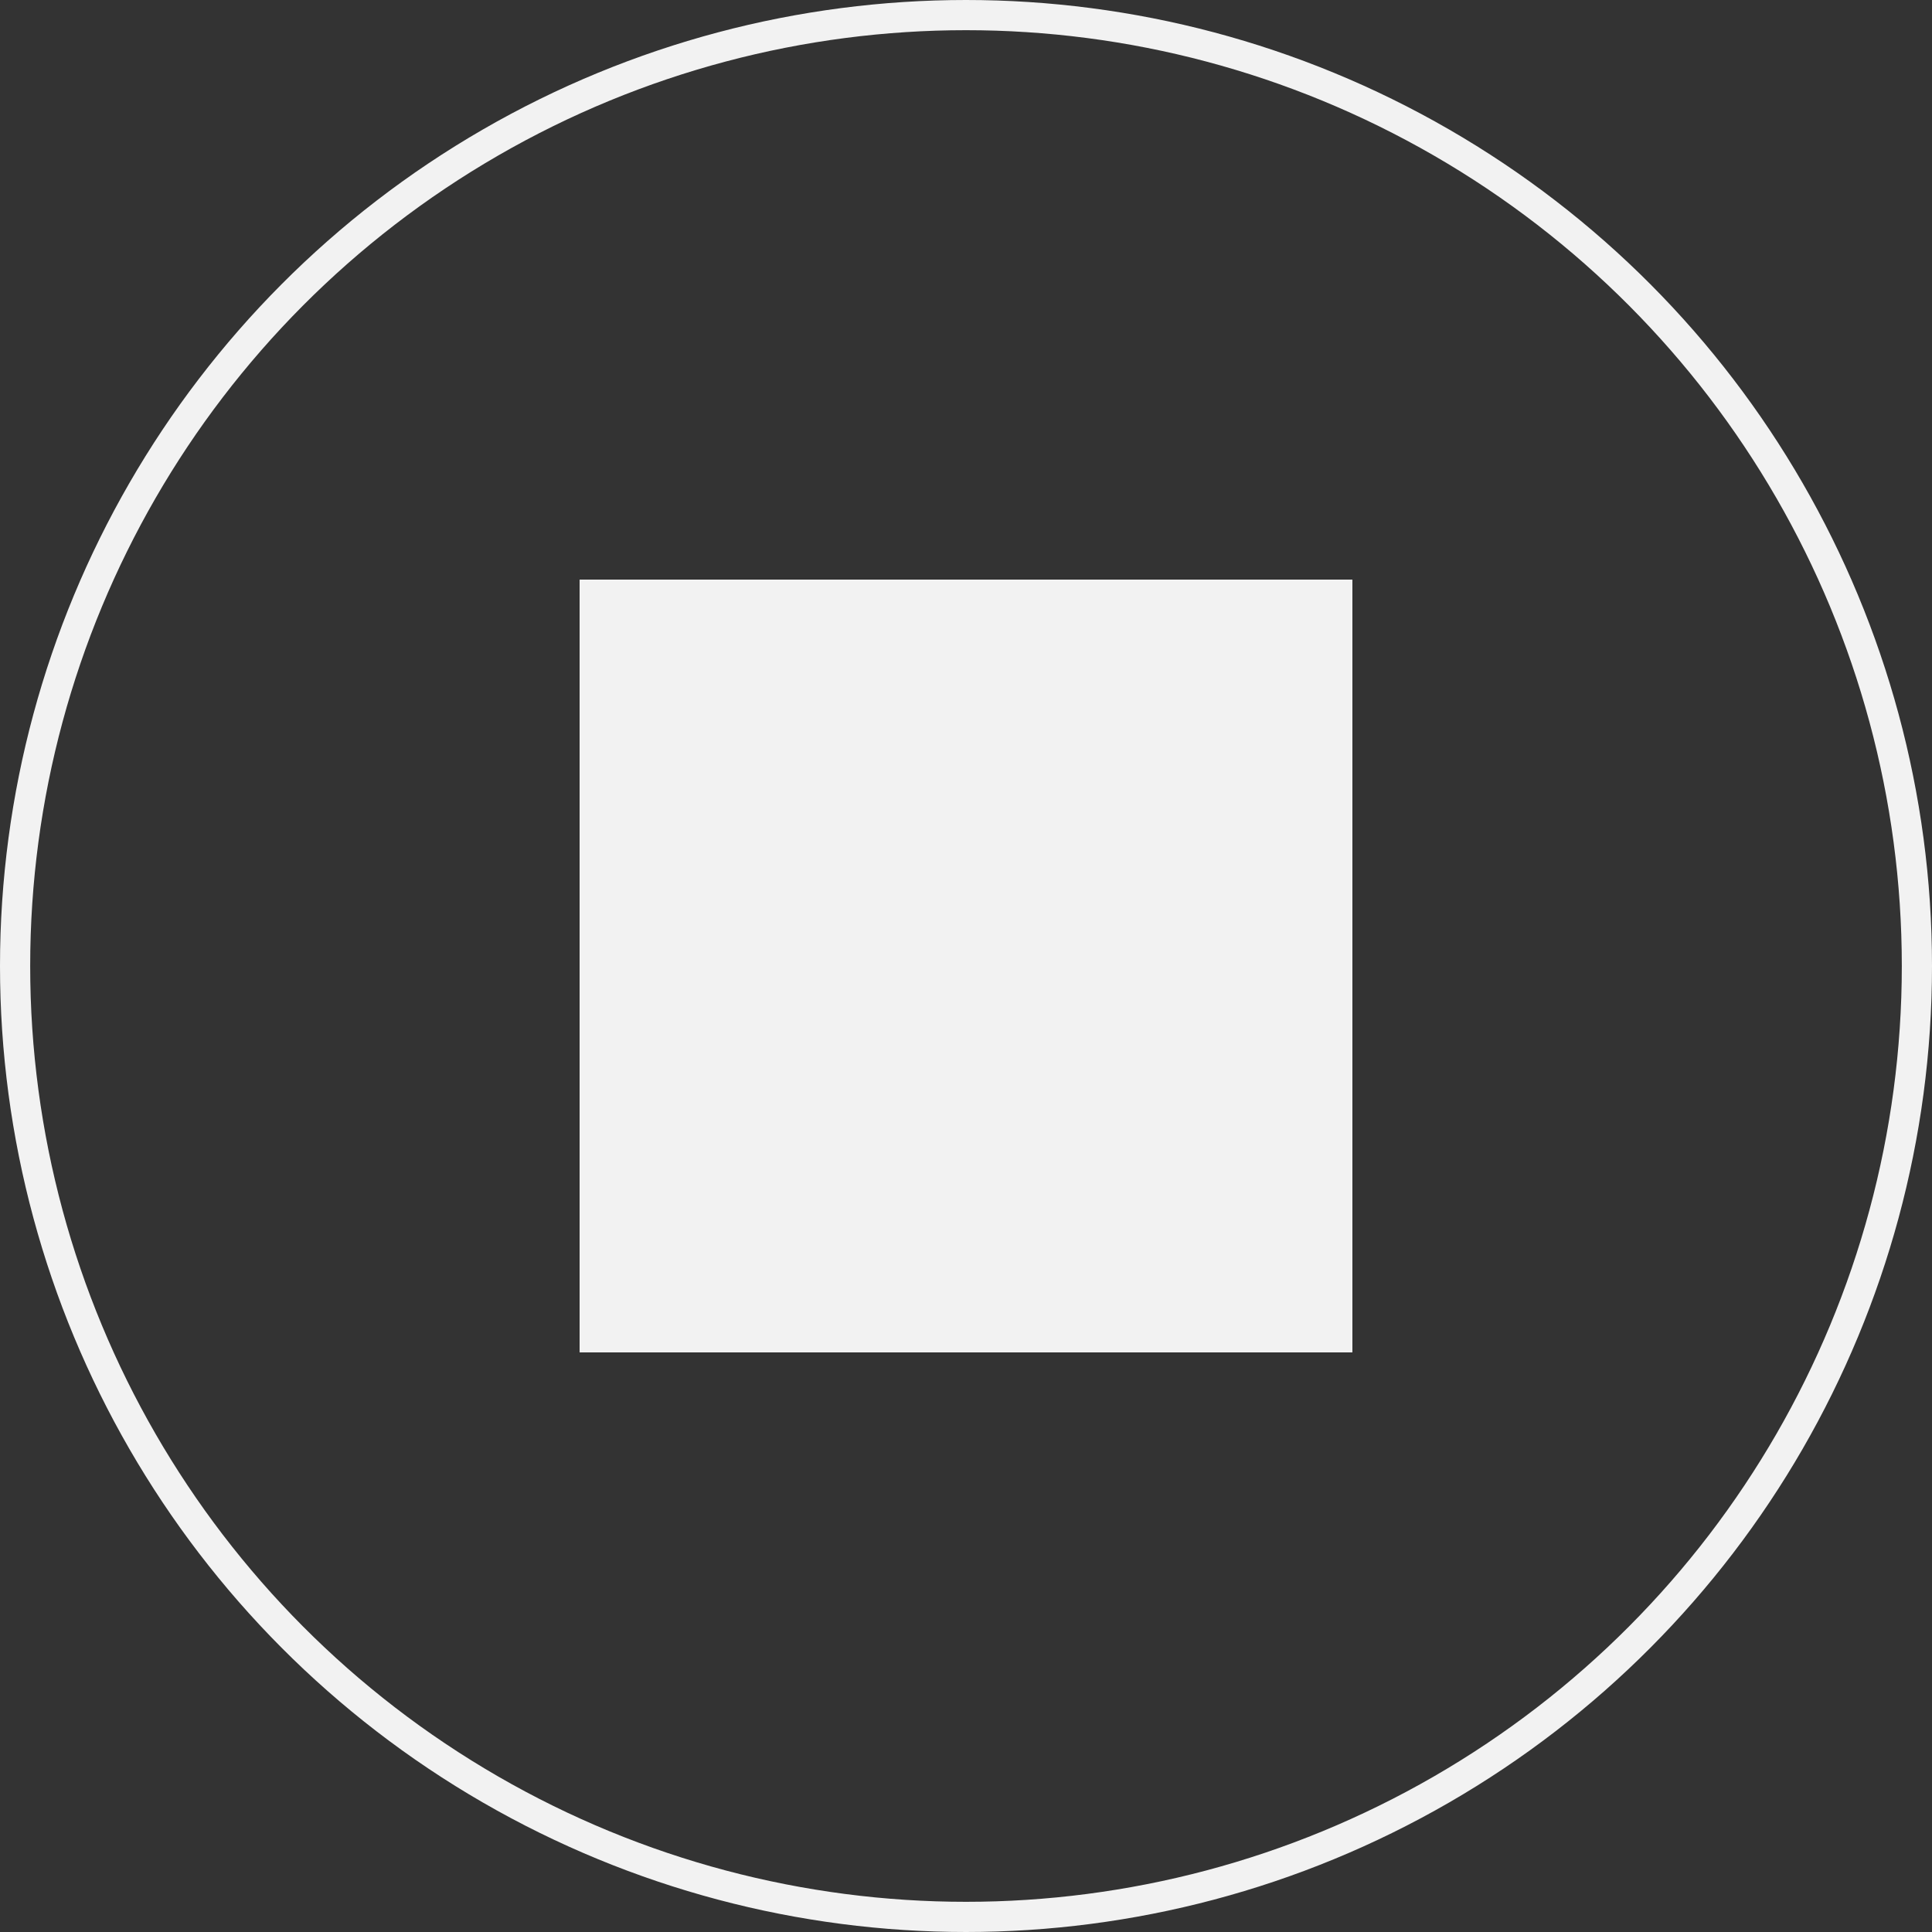 <svg width="64" height="64" viewBox="0 0 64 64" fill="none" xmlns="http://www.w3.org/2000/svg">
<rect x="0" y="0" width="64" height="64" fill="#333333" stroke="none"/>
<circle cx="32" cy="32" r="31.5" stroke="#F2F2F2"/>
<rect x="19.2" y="19.2" width="25.6" height="25.6" fill="#F2F2F2"/>
</svg>
